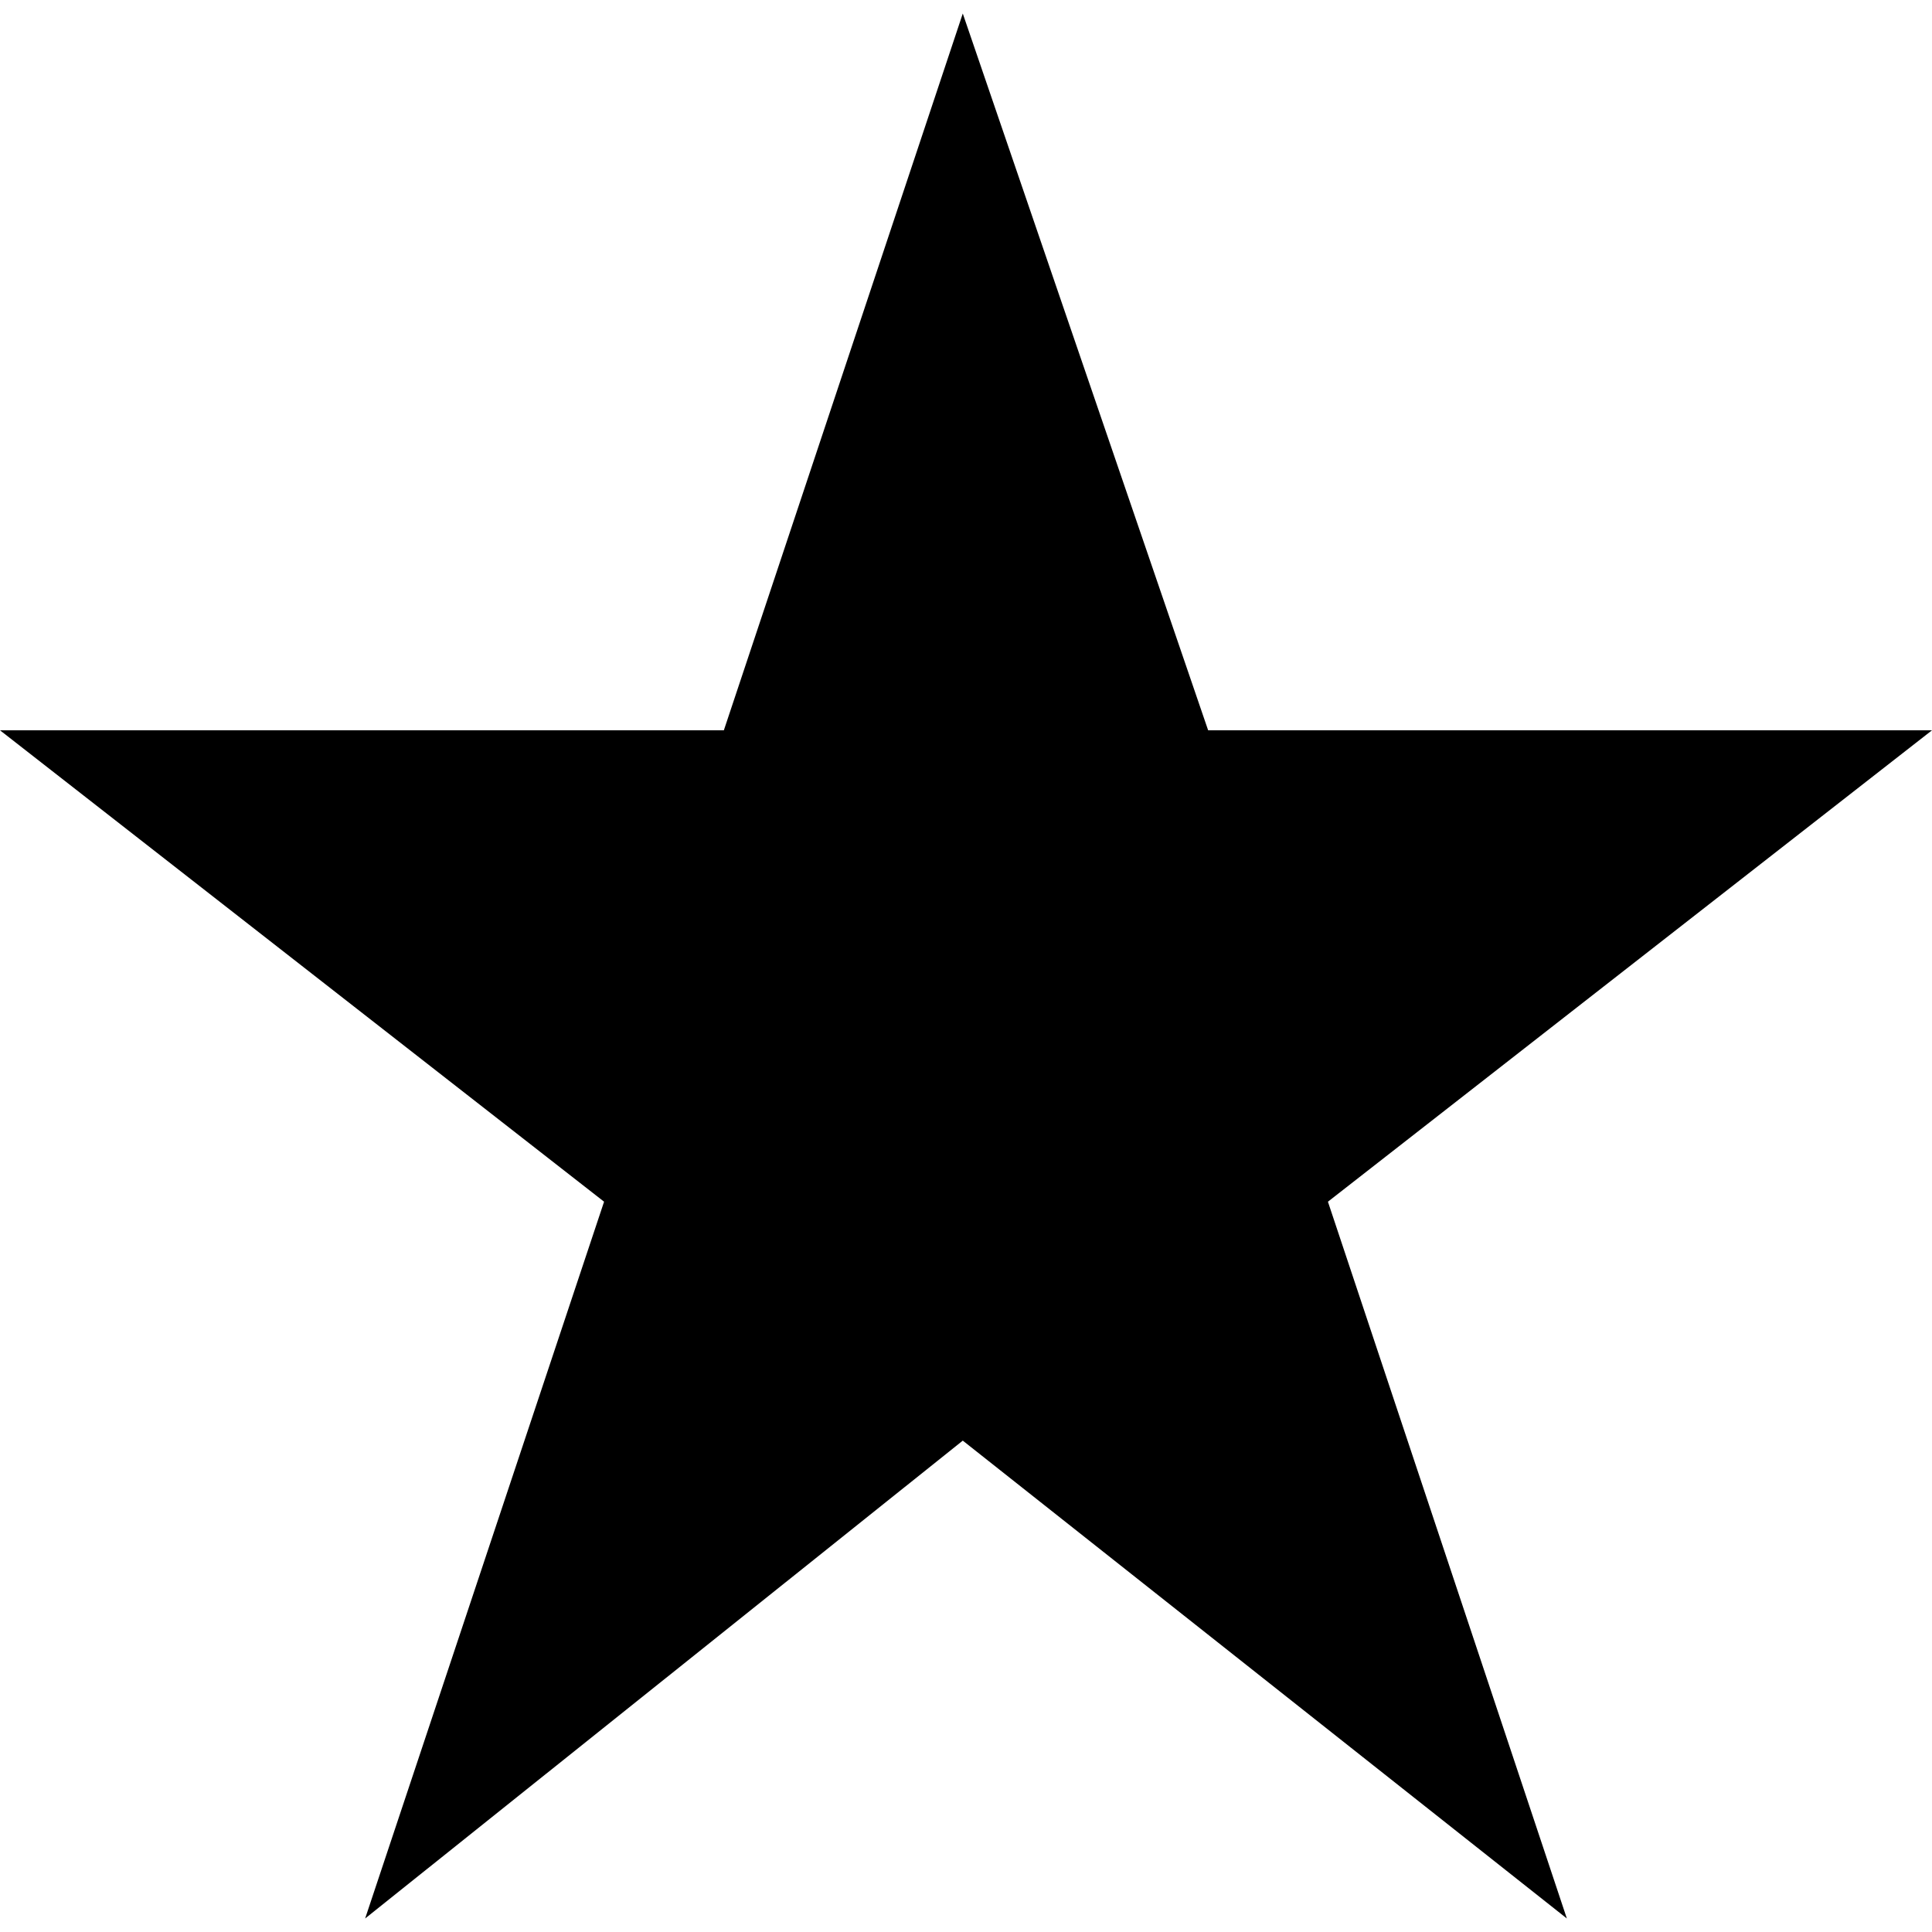 <svg data-name="Layer 1" xmlns="http://www.w3.org/2000/svg" viewBox="0 0 30 30"><title>star</title><path d="M30 11.34H18.76L14.95.21l-3.71 11.13H0l9.38 7.32-3.71 11.13 9.28-7.42 9.38 7.42-3.71-11.13L30 11.34z"/></svg>